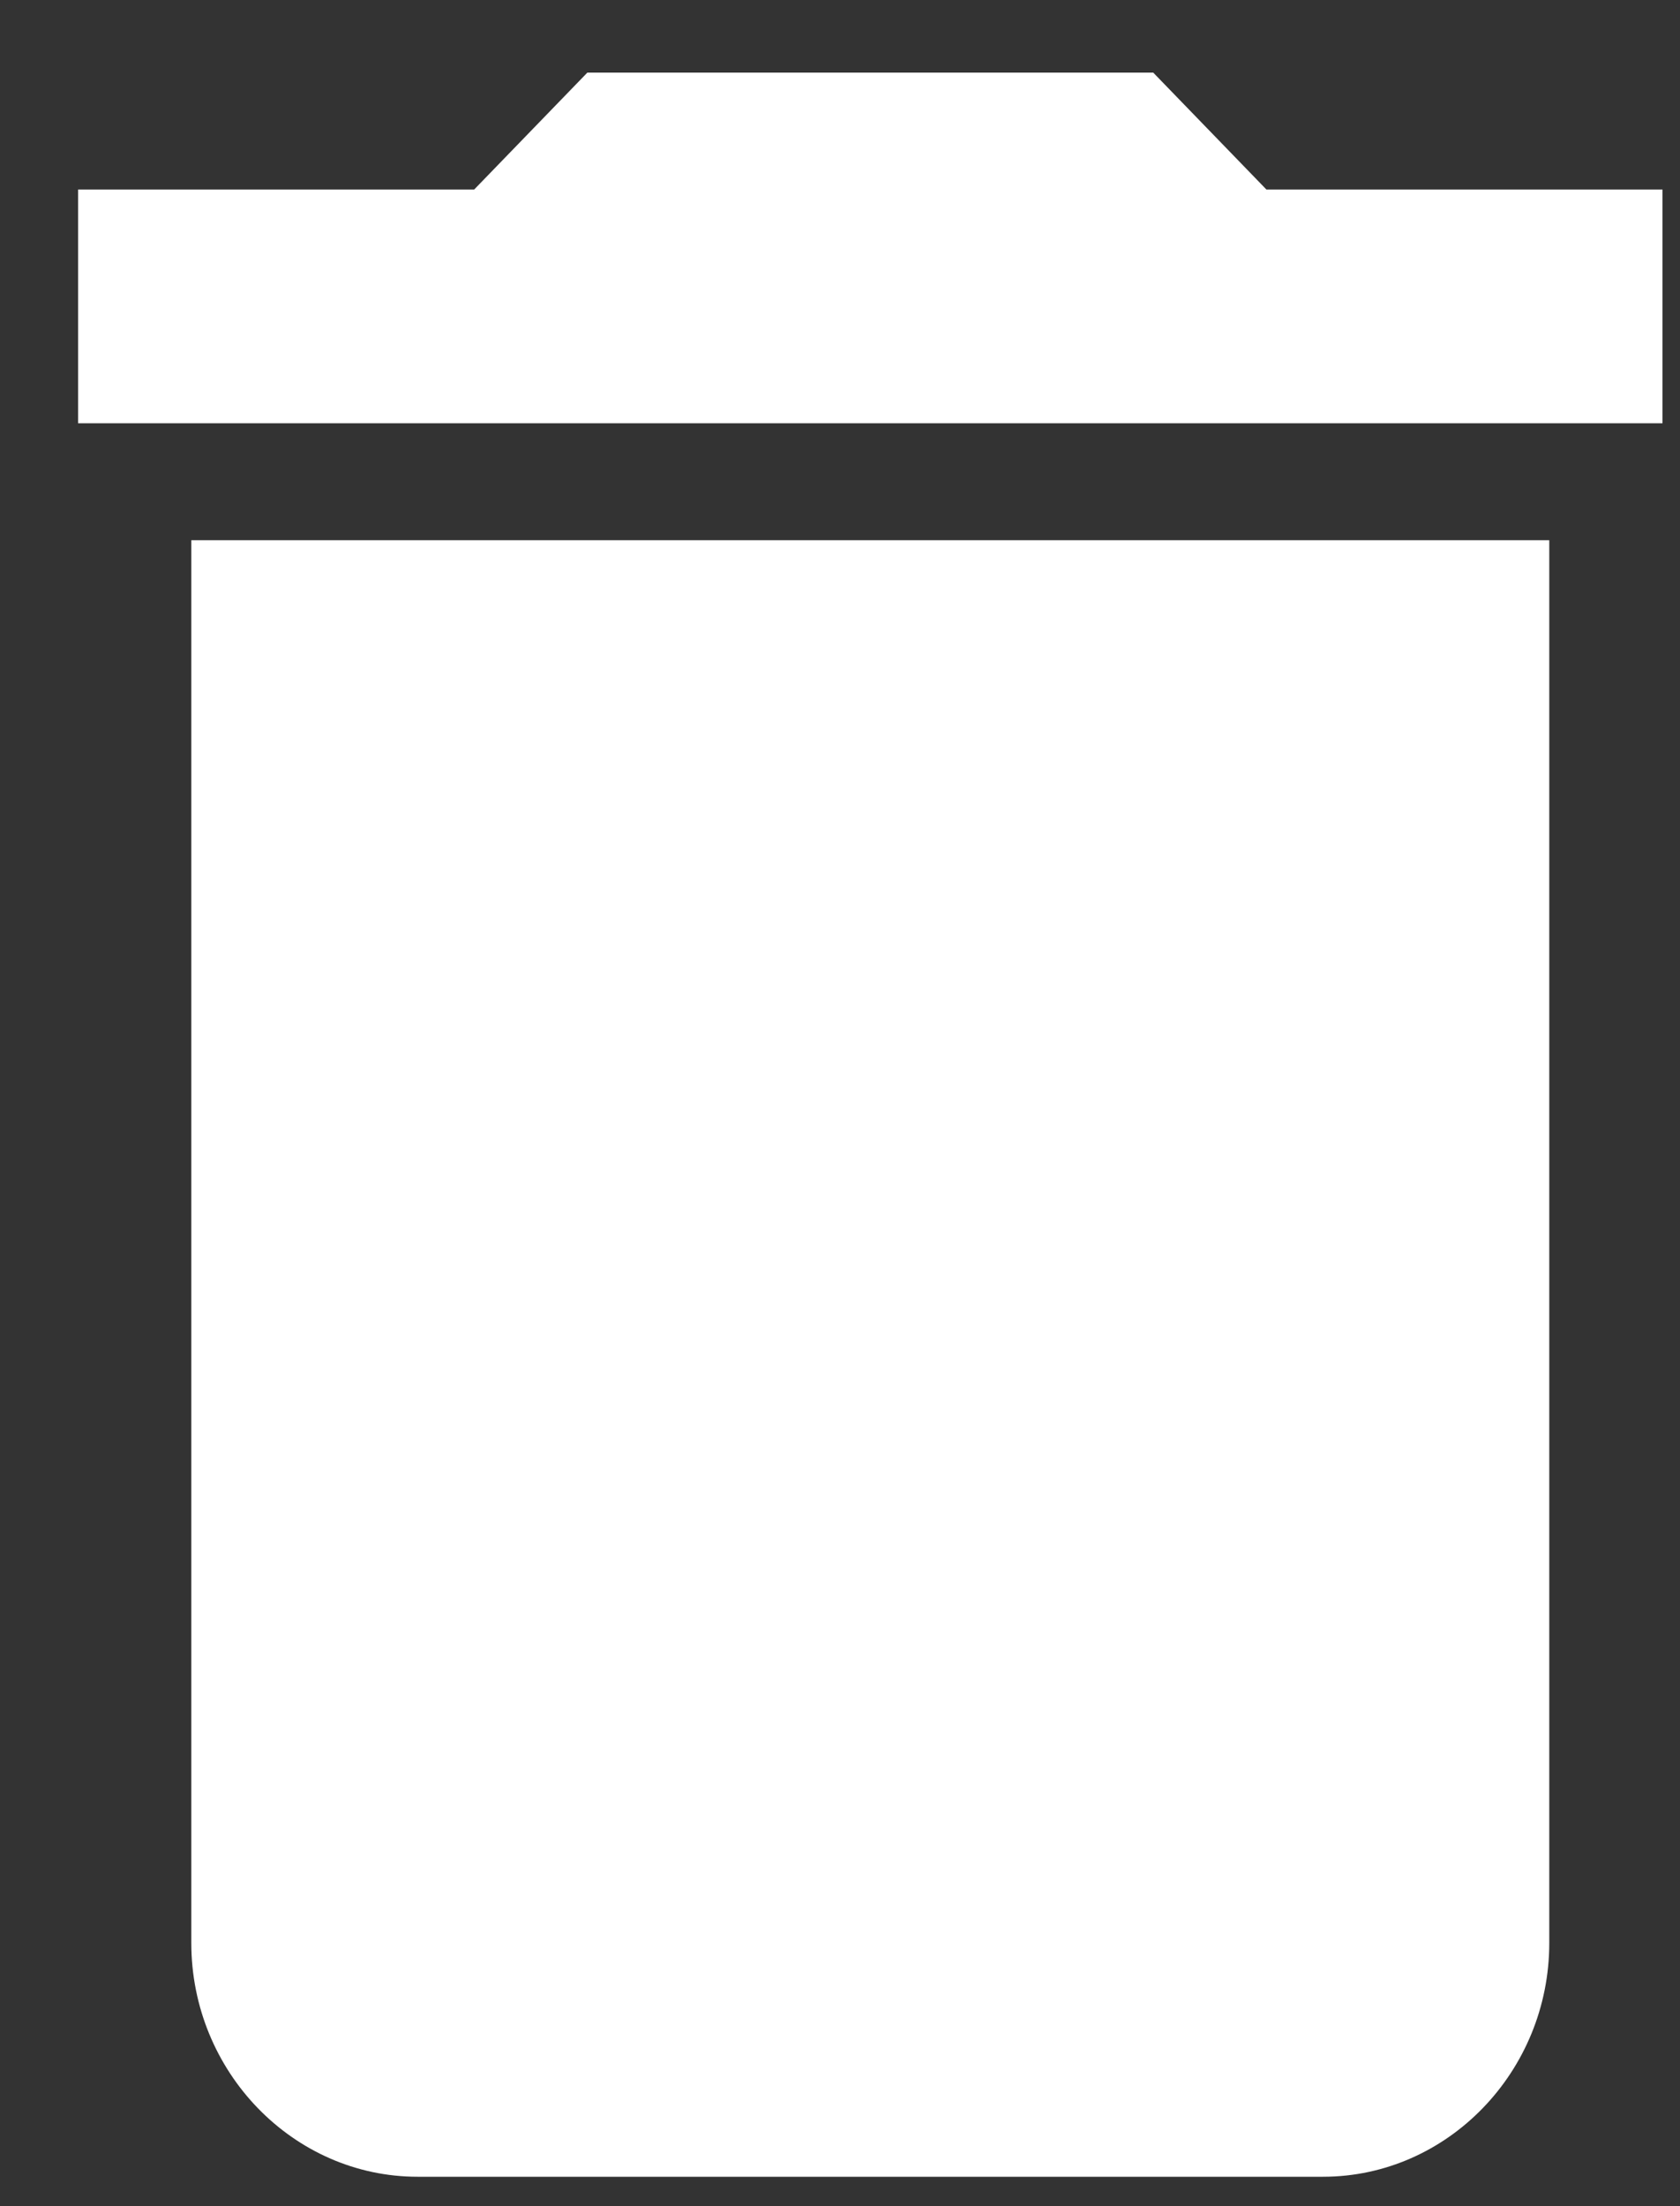 <svg width="16" height="21" viewBox="0 0 16 21" fill="none" xmlns="http://www.w3.org/2000/svg">
<rect x="0" y="0" width="16" height="21" fill="#333333" stroke="none"/>
<path d="M1.822 18.495C1.822 19.719 2.792 20.72 3.977 20.72H12.6C13.785 20.72 14.755 19.719 14.755 18.495V5.142H1.822V18.495ZM15.833 1.804H12.061L10.983 0.691H5.594L4.516 1.804H0.744V4.029H15.833V1.804Z" fill="white"/>
</svg>
